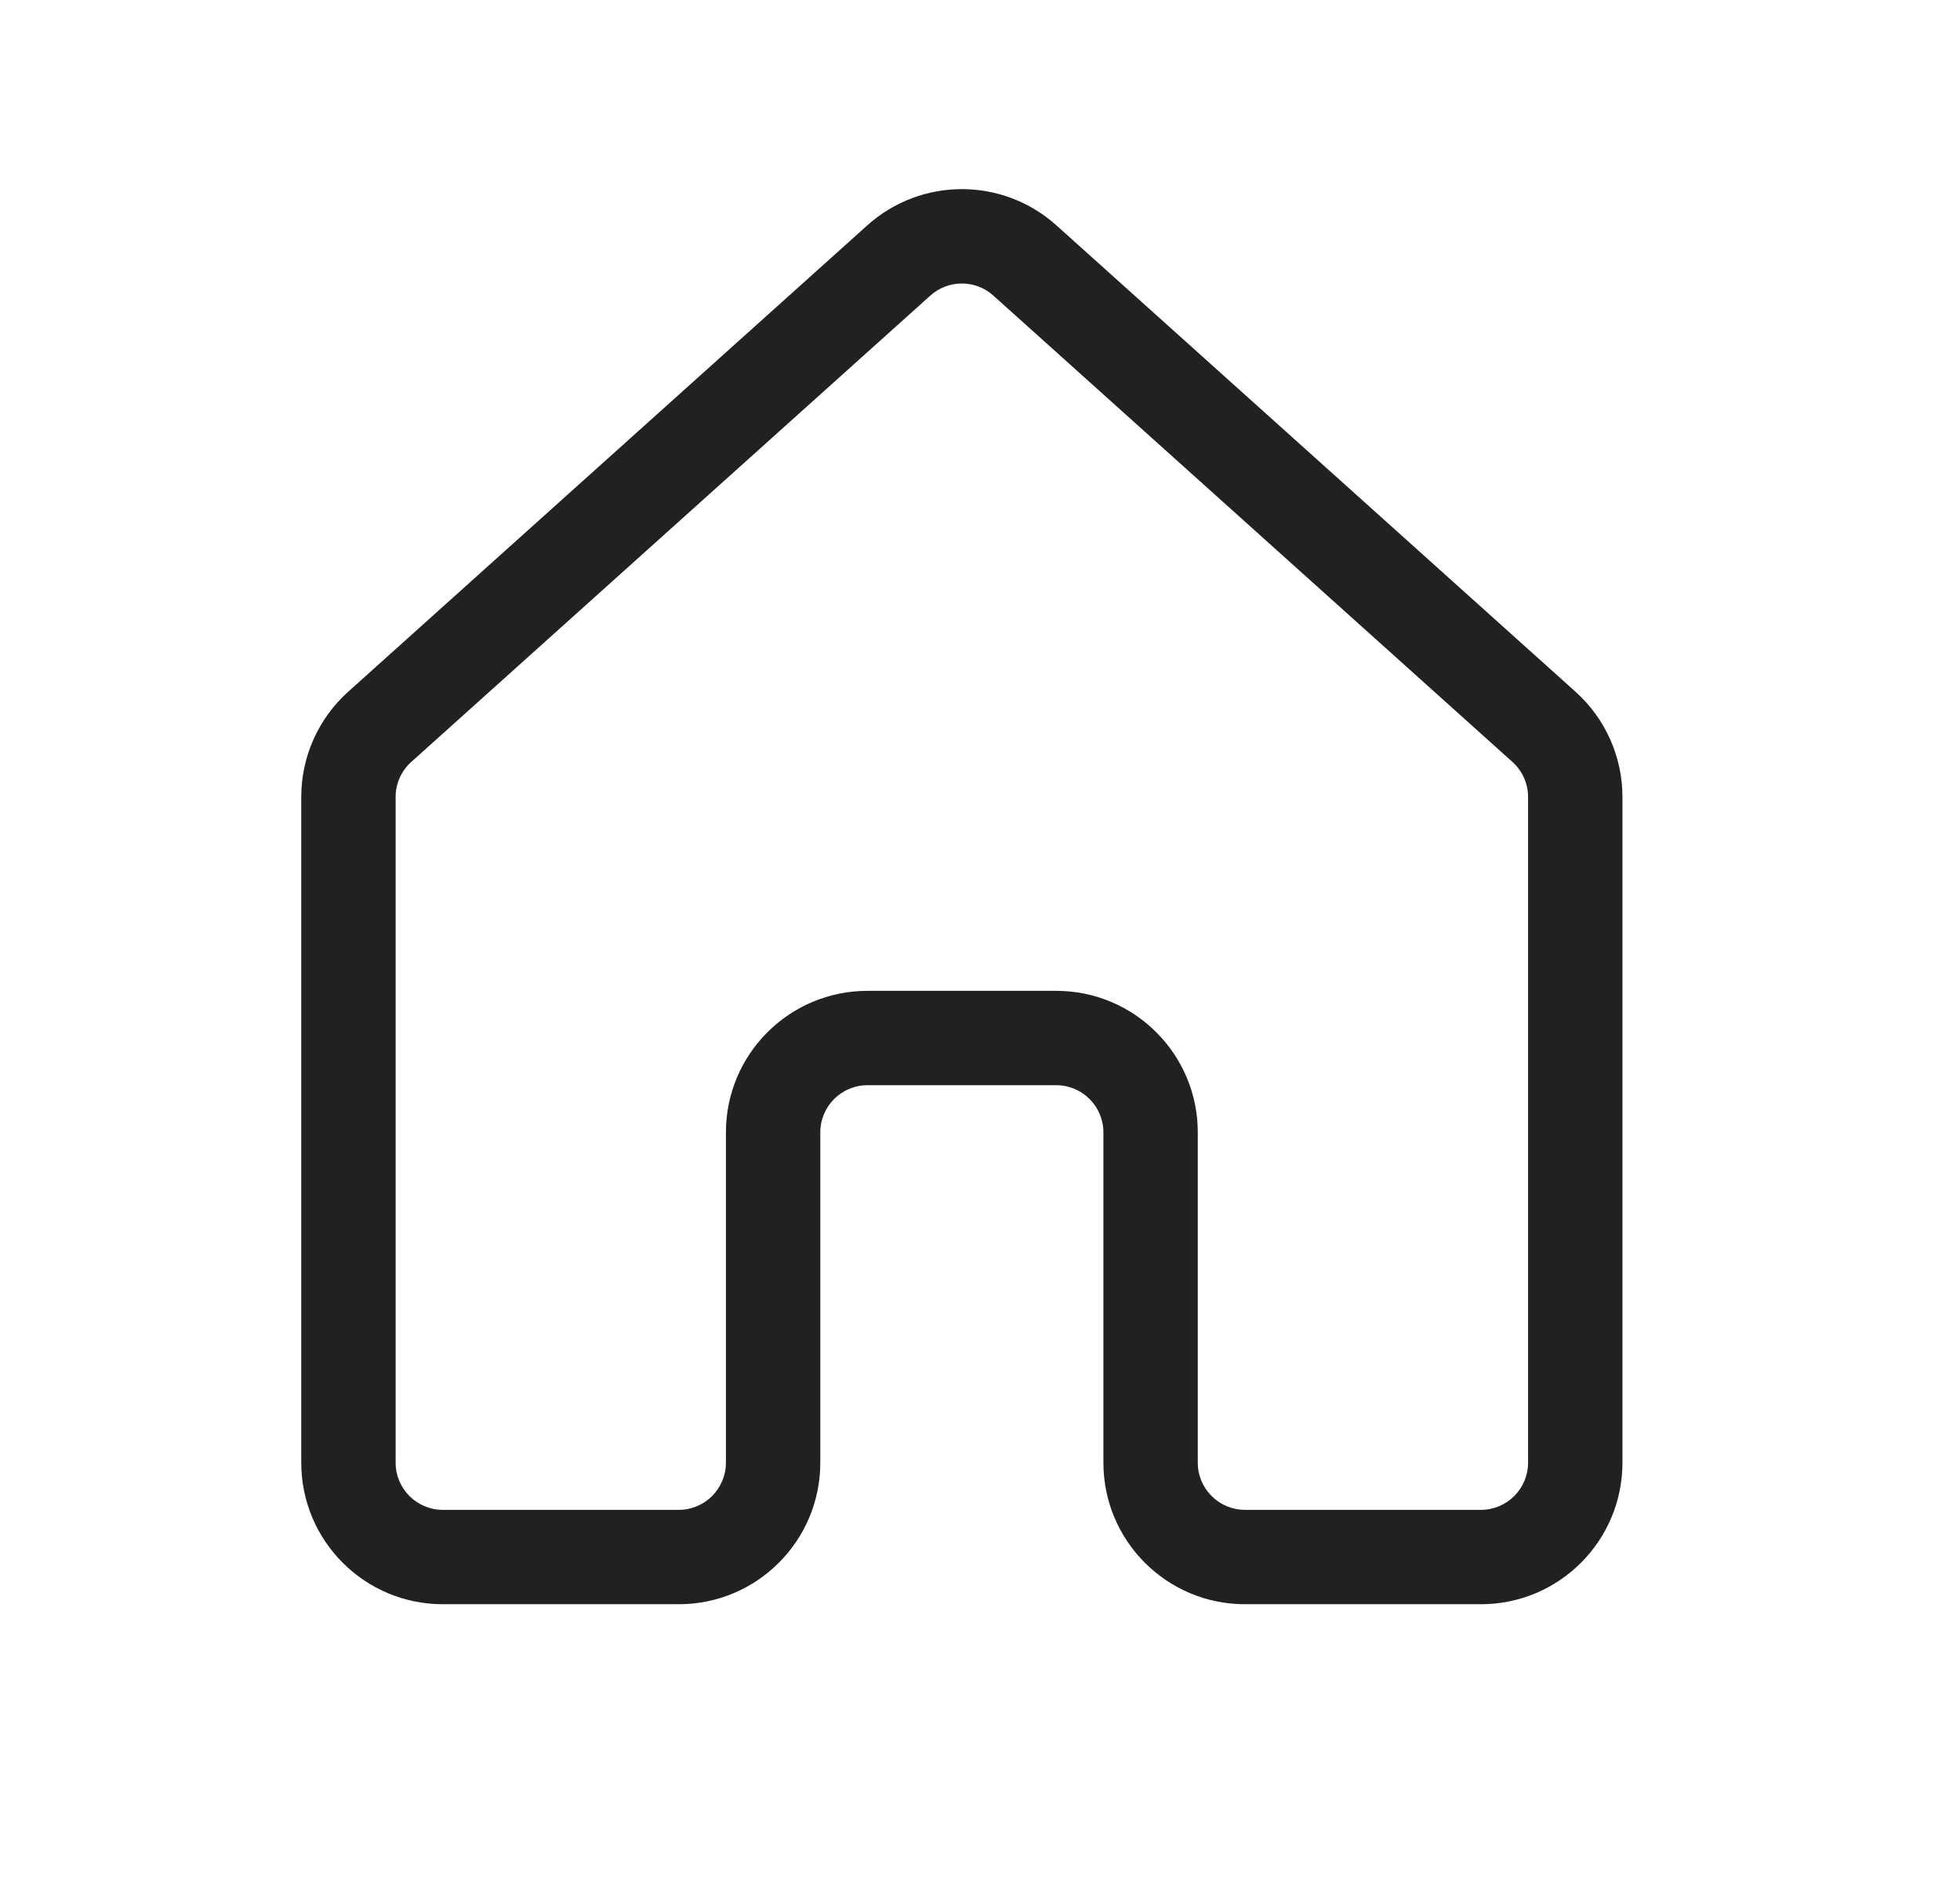 <svg width="27" height="26" viewBox="0 0 27 26" fill="none" xmlns="http://www.w3.org/2000/svg">
<path d="M11.947 3.105C12.688 2.439 13.812 2.439 14.553 3.105L21.703 9.529C22.115 9.899 22.35 10.426 22.35 10.979V20.15C22.35 21.227 21.477 22.1 20.4 22.1H17.15C16.073 22.1 15.2 21.227 15.2 20.15V15.6C15.2 15.241 14.909 14.95 14.55 14.95H11.95C11.591 14.95 11.3 15.241 11.3 15.6V20.15C11.3 21.227 10.427 22.1 9.35 22.1H6.1C5.023 22.1 4.15 21.227 4.15 20.15V10.979C4.15 10.426 4.385 9.899 4.797 9.529L11.947 3.105ZM13.684 4.072C13.437 3.85 13.063 3.85 12.816 4.072L5.666 10.496C5.528 10.619 5.45 10.795 5.45 10.979V20.15C5.45 20.509 5.741 20.8 6.1 20.8H9.35C9.709 20.8 10 20.509 10 20.15V15.6C10 14.523 10.873 13.65 11.95 13.65H14.55C15.627 13.65 16.5 14.523 16.5 15.6V20.15C16.5 20.509 16.791 20.8 17.15 20.8H20.4C20.759 20.8 21.05 20.509 21.05 20.15V10.979C21.05 10.795 20.972 10.619 20.834 10.496L13.684 4.072Z" fill="#212121"/>
</svg>
